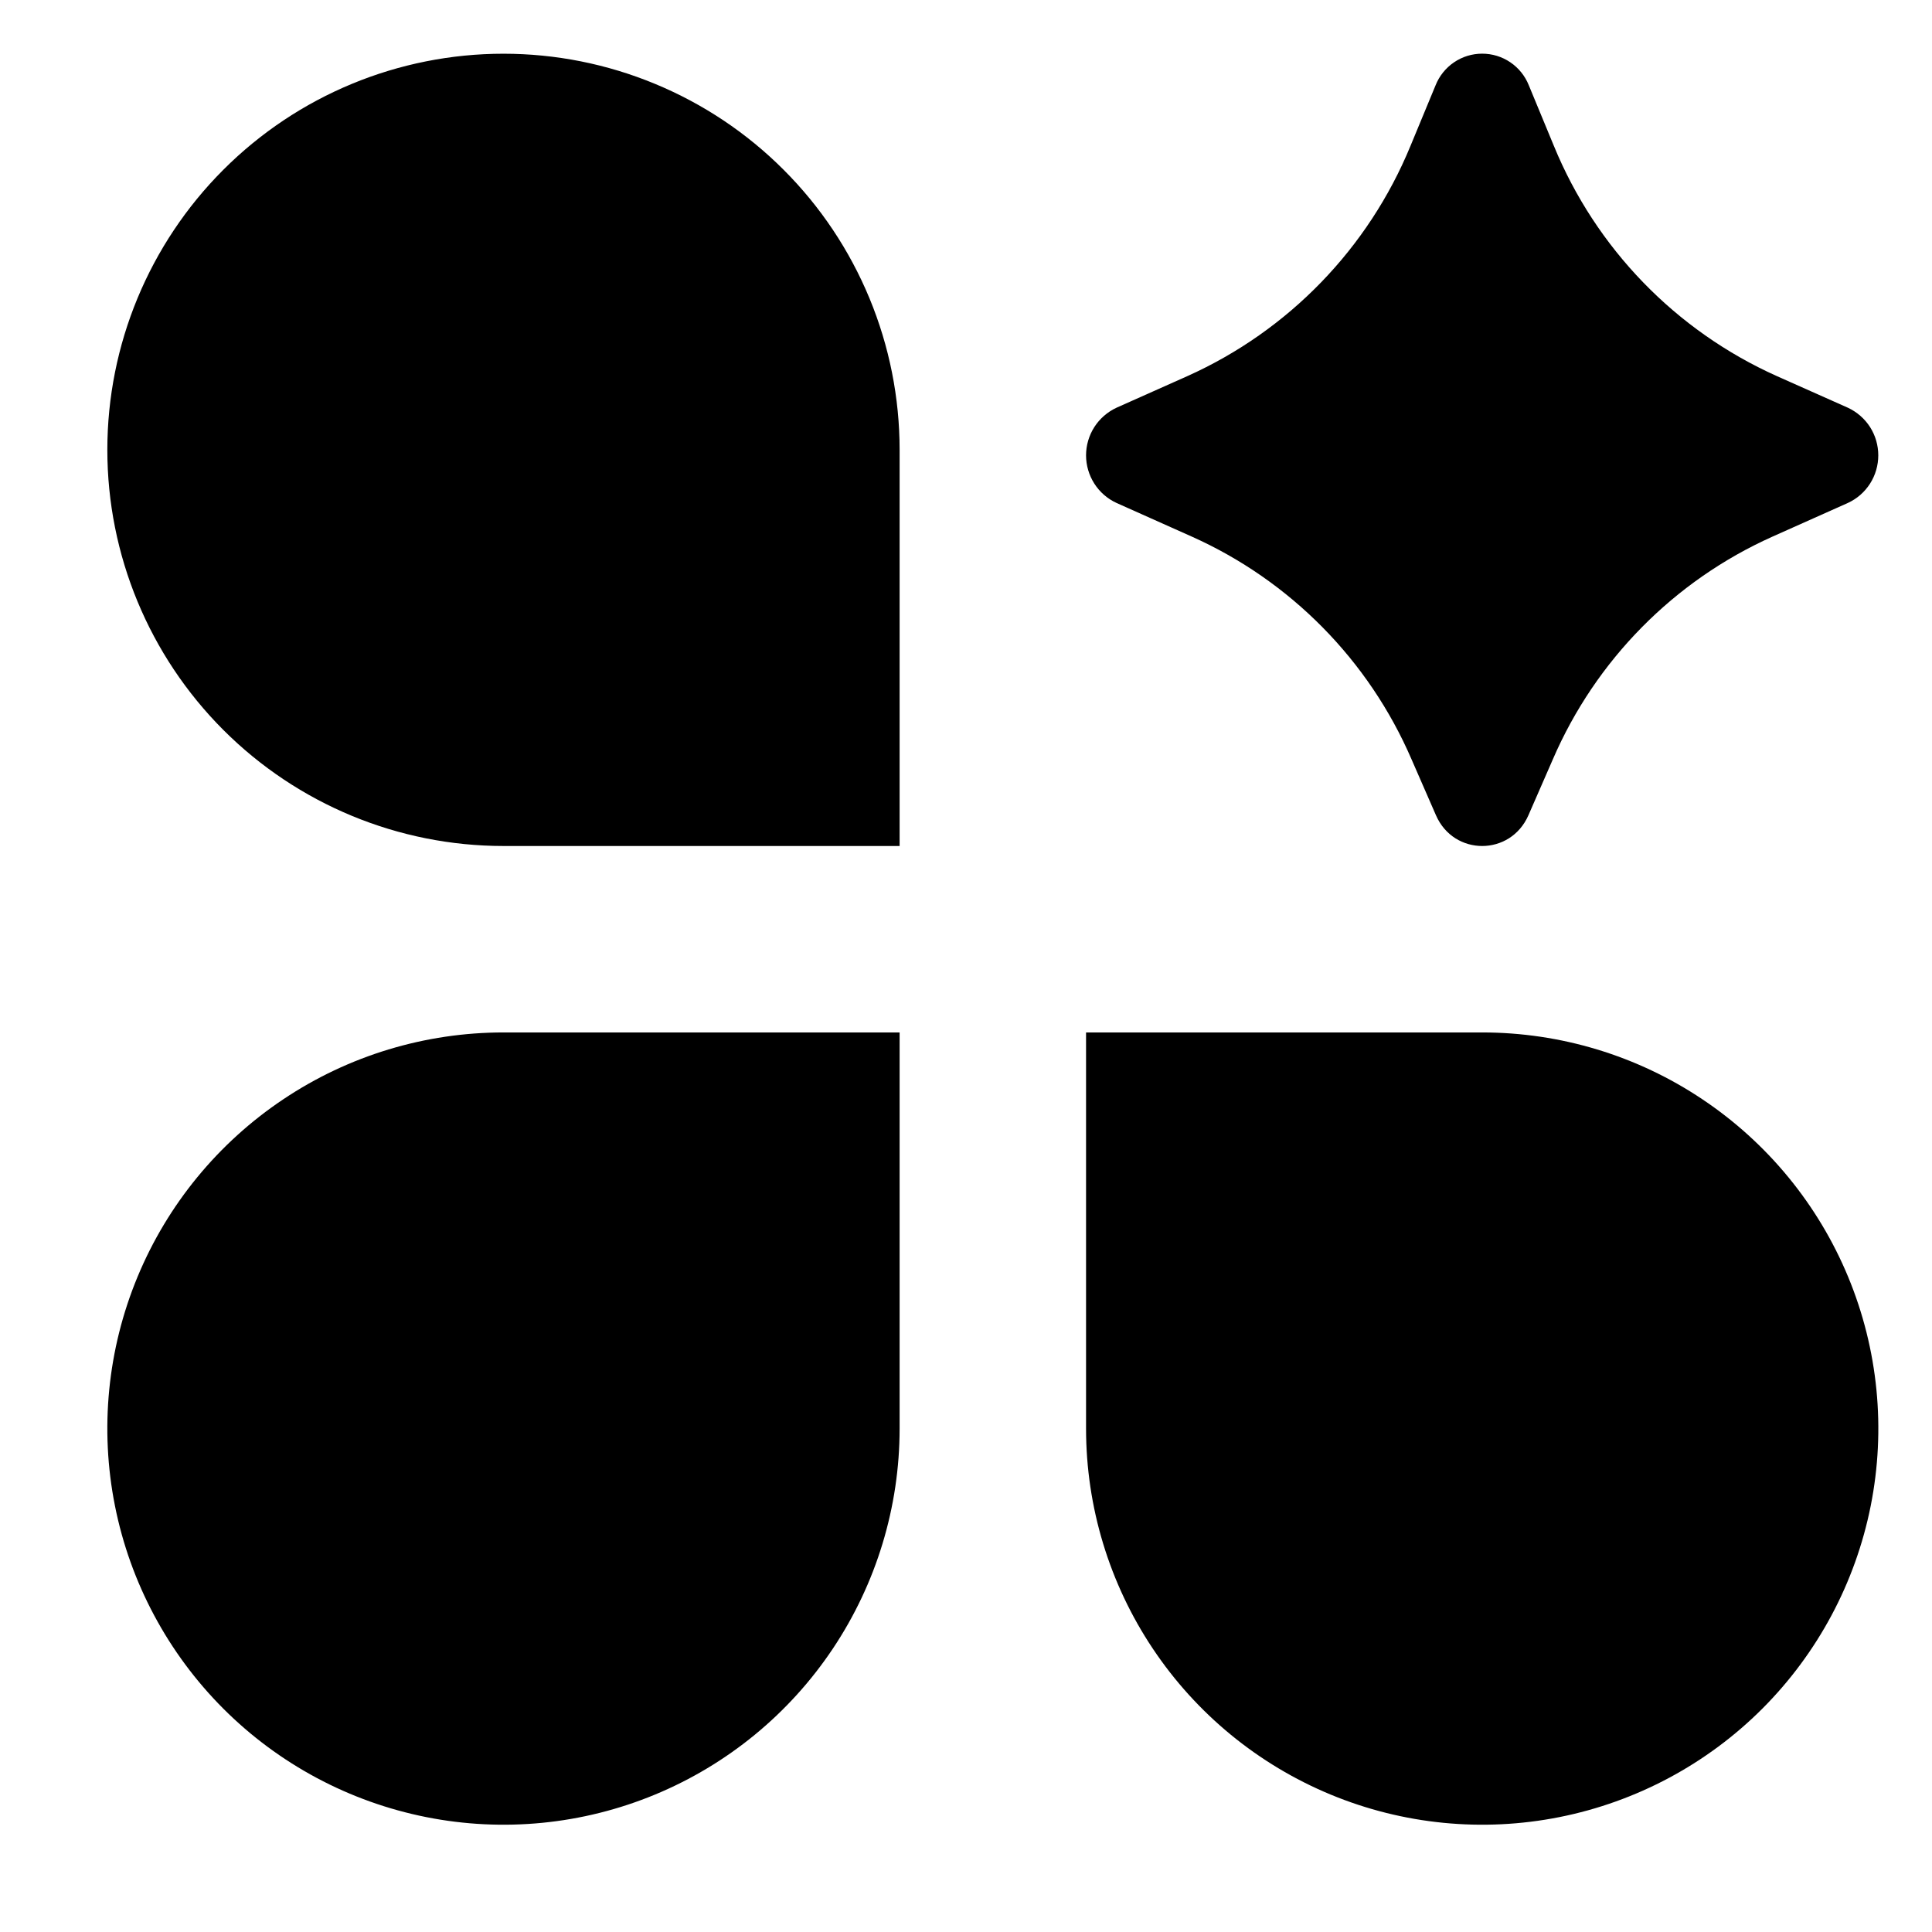 <svg width="36" height="36" viewBox="0 0 36 36" fill="none" xmlns="http://www.w3.org/2000/svg">
<path d="M9.382 1.001C10.351 1.001 11.311 1.192 12.206 1.563C13.102 1.934 13.916 2.477 14.601 3.163C15.287 3.848 15.83 4.662 16.201 5.557C16.572 6.453 16.763 7.413 16.763 8.382V15.764H9.382C7.424 15.764 5.546 14.986 4.162 13.602C2.778 12.217 2 10.34 2 8.382C2 6.425 2.778 4.547 4.162 3.163C5.546 1.778 7.424 1.001 9.382 1.001ZM9.382 19.238H16.763V26.619C16.763 28.079 16.33 29.506 15.519 30.72C14.708 31.934 13.555 32.88 12.206 33.439C10.858 33.998 9.373 34.144 7.942 33.859C6.51 33.574 5.194 32.871 4.162 31.839C3.13 30.806 2.427 29.491 2.142 28.059C1.857 26.627 2.003 25.143 2.562 23.794C3.121 22.445 4.067 21.293 5.281 20.482C6.494 19.67 7.922 19.238 9.382 19.238ZM20.237 19.238H27.618C29.078 19.238 30.506 19.67 31.719 20.482C32.933 21.293 33.879 22.445 34.438 23.794C34.997 25.143 35.143 26.627 34.858 28.059C34.573 29.491 33.87 30.806 32.838 31.839C31.806 32.871 30.49 33.574 29.058 33.859C27.627 34.144 26.142 33.998 24.794 33.439C23.445 32.88 22.292 31.934 21.481 30.72C20.67 29.506 20.237 28.079 20.237 26.619V19.238ZM28.935 14.149L28.48 15.191C28.146 15.955 27.09 15.955 26.757 15.191L26.302 14.149C25.504 12.301 24.043 10.82 22.206 9.998L20.805 9.372C20.635 9.294 20.492 9.169 20.391 9.011C20.291 8.854 20.237 8.671 20.237 8.485C20.237 8.298 20.291 8.115 20.391 7.958C20.492 7.801 20.635 7.676 20.805 7.597L22.128 7.007C24.011 6.161 25.498 4.626 26.283 2.717L26.75 1.589C26.819 1.416 26.939 1.266 27.094 1.161C27.248 1.056 27.431 1 27.618 1C27.806 1 27.988 1.056 28.143 1.161C28.298 1.266 28.418 1.416 28.487 1.589L28.954 2.718C29.738 4.628 31.225 6.163 33.109 7.008L34.432 7.597C34.602 7.676 34.745 7.801 34.846 7.958C34.946 8.115 34.999 8.298 34.999 8.485C34.999 8.671 34.946 8.854 34.846 9.011C34.745 9.169 34.602 9.294 34.432 9.372L33.03 9.998C31.194 10.82 29.733 12.301 28.935 14.149Z" fill="#4EA1F2" style="fill:#4EA1F2;fill:color(display-p3 0.305 0.631 0.948);fill-opacity:1;"/>
</svg>
